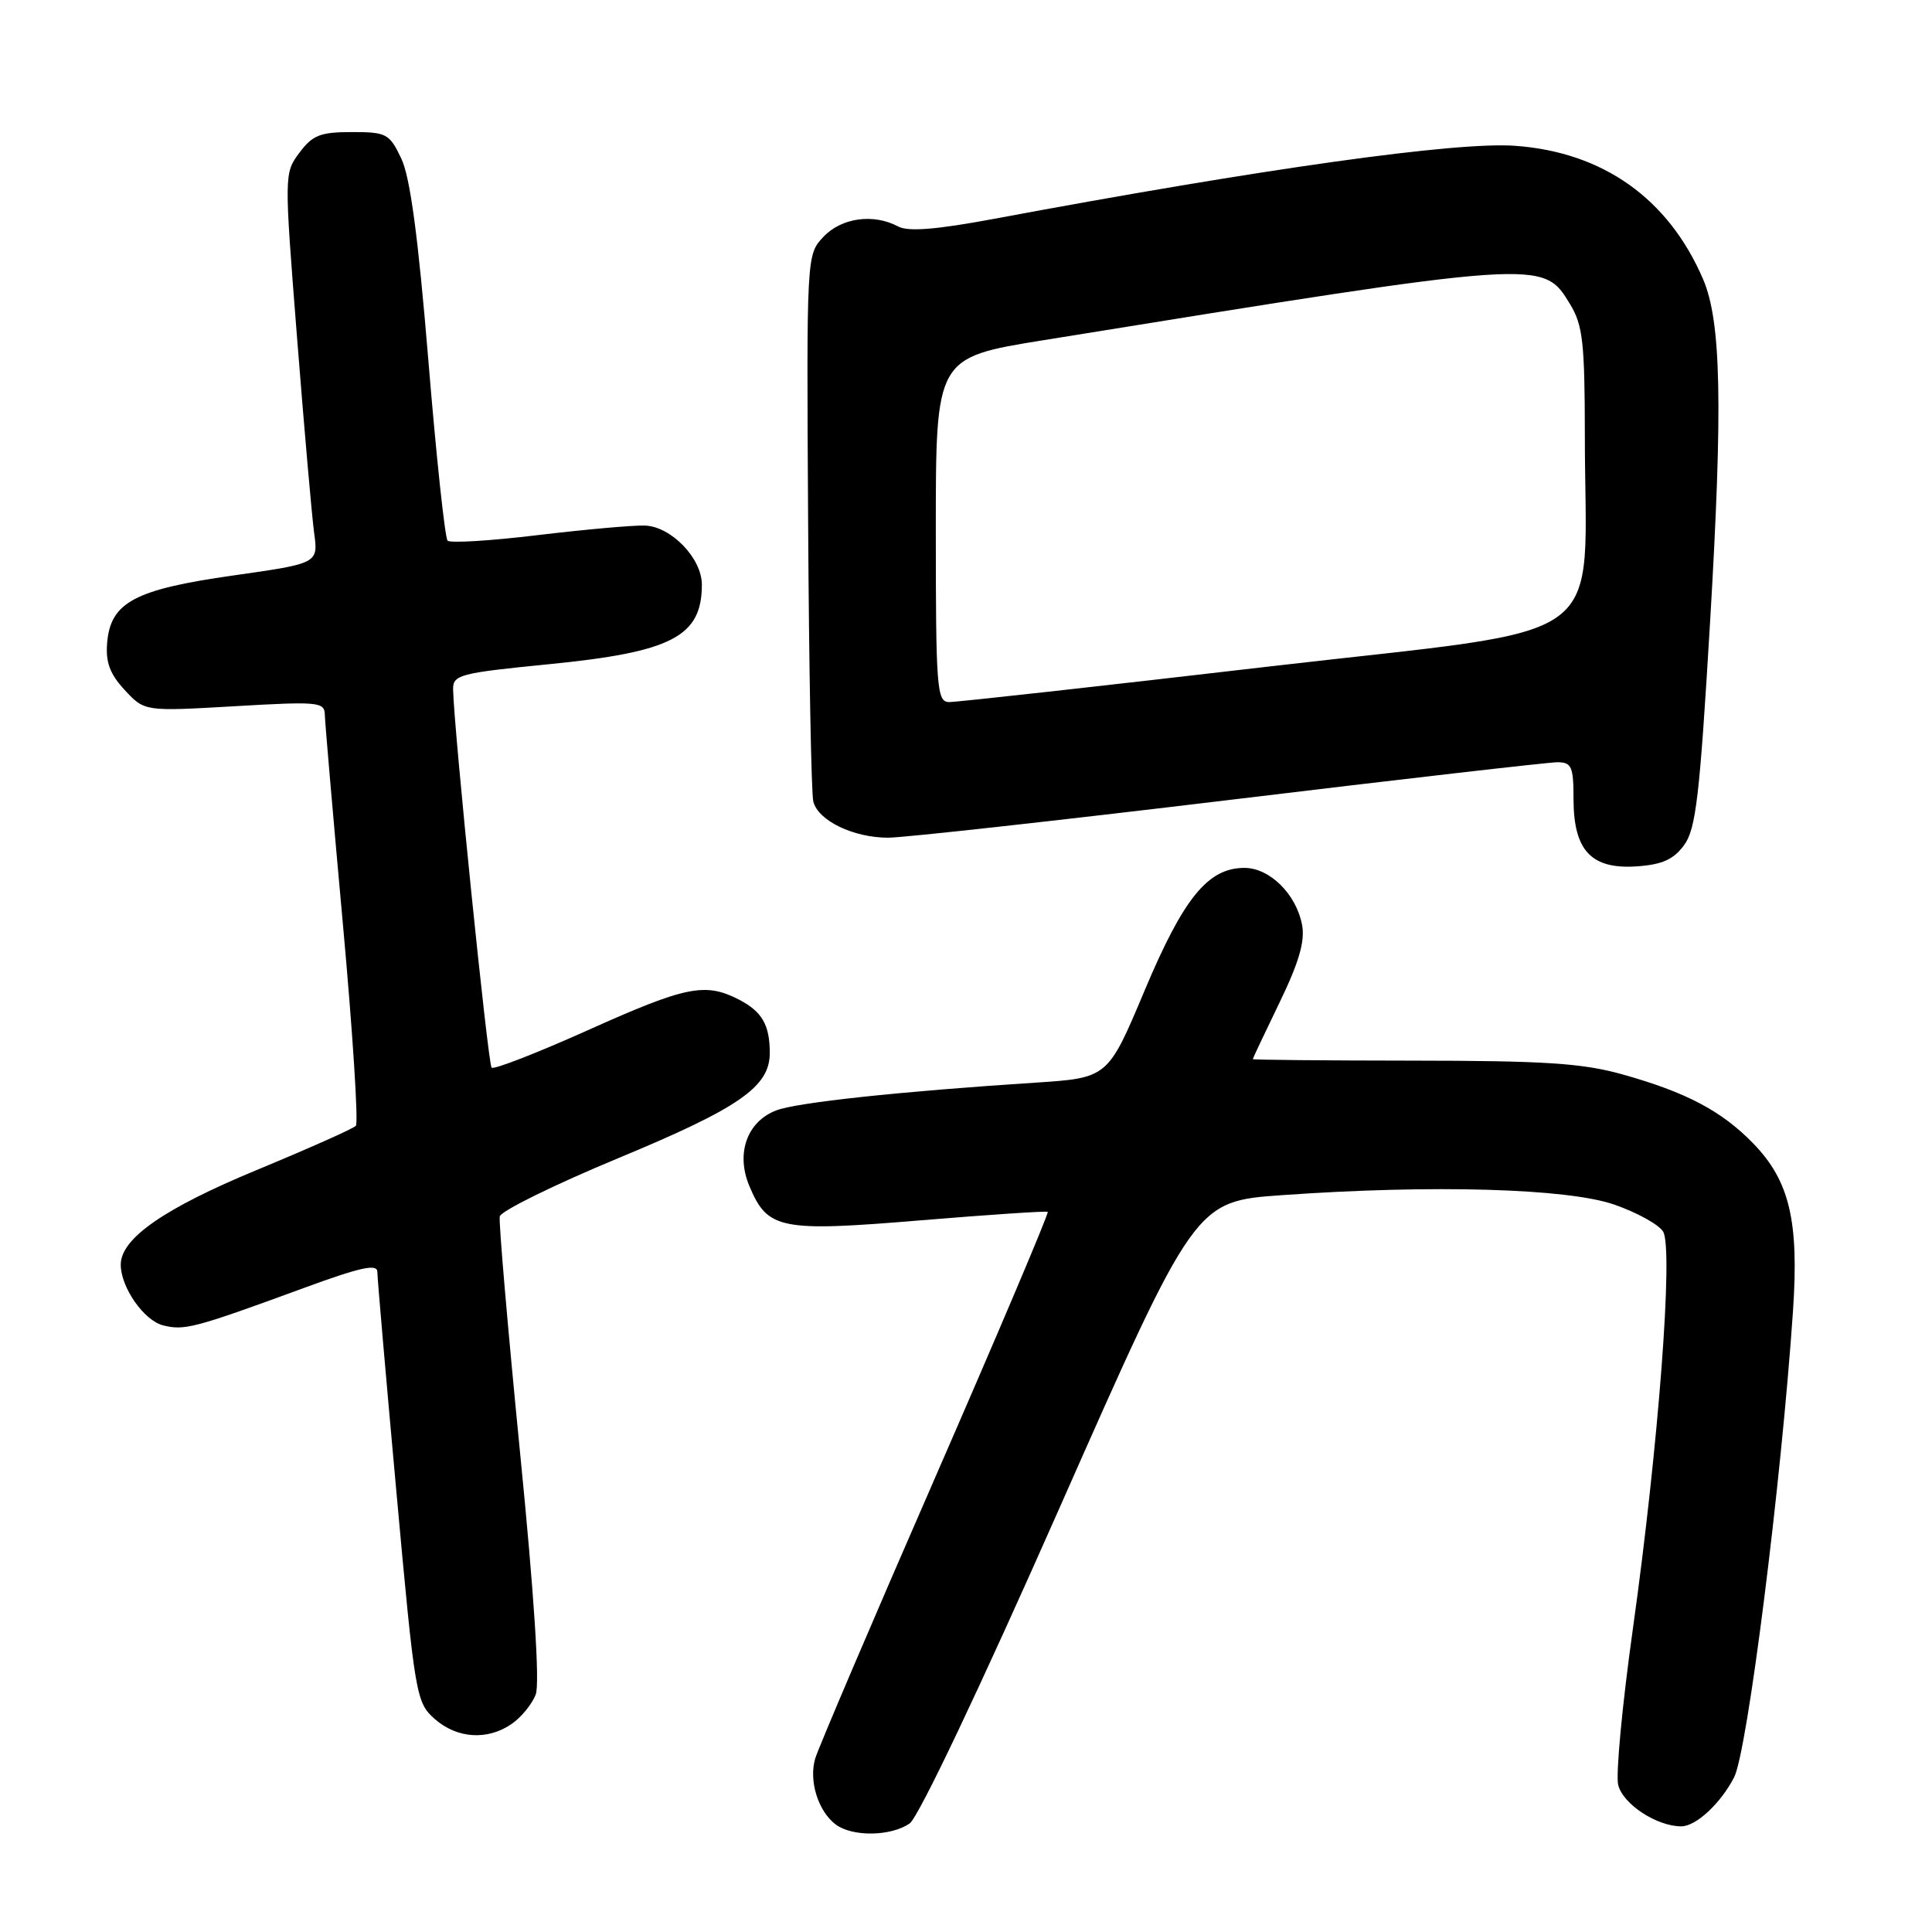 <?xml version="1.0" encoding="UTF-8" standalone="no"?>
<!DOCTYPE svg PUBLIC "-//W3C//DTD SVG 1.1//EN" "http://www.w3.org/Graphics/SVG/1.1/DTD/svg11.dtd" >
<svg xmlns="http://www.w3.org/2000/svg" xmlns:xlink="http://www.w3.org/1999/xlink" version="1.1" viewBox="0 0 256 256">
 <g >
 <path fill="currentColor"
d=" M 120.54 241.61 C 121.71 240.79 129.86 223.64 140.44 199.70 C 158.36 159.17 158.36 159.17 169.93 158.36 C 189.80 156.95 207.72 157.46 213.91 159.62 C 216.89 160.65 219.80 162.26 220.37 163.19 C 221.75 165.43 219.76 191.58 216.37 215.79 C 214.96 225.84 214.08 235.17 214.42 236.52 C 215.05 239.06 219.53 242.00 222.78 242.00 C 224.73 242.00 228.00 238.96 229.78 235.50 C 231.54 232.06 236.02 196.61 237.58 173.72 C 238.39 161.80 237.13 156.47 232.32 151.52 C 228.14 147.21 223.42 144.72 214.94 142.35 C 209.67 140.88 204.64 140.55 187.25 140.54 C 175.56 140.53 166.00 140.44 166.00 140.34 C 166.00 140.24 167.60 136.86 169.55 132.83 C 172.13 127.50 172.94 124.69 172.53 122.55 C 171.76 118.48 168.24 115.00 164.90 115.00 C 160.06 115.00 156.83 118.96 151.65 131.29 C 146.80 142.83 146.80 142.83 137.15 143.46 C 119.26 144.62 105.52 146.09 102.84 147.14 C 98.98 148.63 97.49 152.83 99.28 157.12 C 101.70 162.92 103.34 163.25 122.00 161.70 C 131.08 160.95 138.65 160.44 138.83 160.58 C 139.01 160.72 132.32 176.51 123.96 195.67 C 115.60 214.82 108.43 231.63 108.02 233.01 C 107.15 235.96 108.40 239.99 110.73 241.75 C 112.93 243.41 118.07 243.34 120.54 241.61 Z  M 67.84 228.40 C 69.10 227.52 70.52 225.77 70.99 224.52 C 71.54 223.08 70.78 211.29 68.90 192.37 C 67.28 175.94 66.07 161.91 66.22 161.18 C 66.38 160.46 73.47 156.97 82.00 153.43 C 97.97 146.80 102.00 144.00 102.00 139.53 C 102.00 135.81 100.98 134.04 97.93 132.46 C 93.45 130.15 90.94 130.65 77.91 136.50 C 71.18 139.52 65.43 141.76 65.14 141.47 C 64.66 140.99 60.13 96.49 60.04 91.39 C 60.00 89.41 60.82 89.19 72.75 88.01 C 89.04 86.40 93.00 84.34 93.00 77.47 C 93.00 73.97 88.92 69.75 85.44 69.64 C 83.82 69.59 77.42 70.17 71.22 70.91 C 65.02 71.66 59.66 71.99 59.31 71.64 C 58.96 71.29 57.81 60.55 56.76 47.76 C 55.41 31.39 54.35 23.46 53.17 21.00 C 51.60 17.70 51.21 17.50 46.61 17.50 C 42.44 17.50 41.41 17.91 39.68 20.23 C 37.65 22.95 37.65 23.05 39.36 44.73 C 40.30 56.70 41.32 68.33 41.62 70.58 C 42.18 74.65 42.18 74.65 30.93 76.25 C 17.87 78.10 14.66 79.80 14.20 85.15 C 13.98 87.75 14.55 89.30 16.53 91.44 C 19.16 94.27 19.16 94.27 31.08 93.58 C 42.17 92.93 43.00 93.01 43.04 94.69 C 43.06 95.69 44.14 108.20 45.44 122.50 C 46.74 136.80 47.51 148.81 47.15 149.18 C 46.79 149.56 40.88 152.19 34.00 155.04 C 21.72 160.13 16.00 164.11 16.00 167.57 C 16.00 170.58 19.07 174.98 21.62 175.62 C 24.45 176.33 25.79 175.97 40.25 170.67 C 47.76 167.91 50.00 167.42 50.00 168.53 C 50.00 169.32 51.14 182.47 52.53 197.74 C 54.98 224.69 55.13 225.57 57.58 227.75 C 60.55 230.39 64.63 230.65 67.84 228.40 Z  M 223.14 112.00 C 224.72 109.87 225.22 105.55 226.59 82.50 C 228.30 53.67 228.07 42.60 225.67 37.00 C 221.08 26.32 212.42 20.16 200.76 19.32 C 192.98 18.75 167.41 22.33 131.70 29.00 C 124.02 30.43 120.35 30.72 119.01 30.01 C 115.74 28.26 111.49 28.85 109.11 31.38 C 106.87 33.76 106.87 33.76 107.08 69.06 C 107.19 88.48 107.50 105.20 107.77 106.22 C 108.43 108.76 113.10 111.00 117.70 111.00 C 119.79 110.99 140.12 108.74 162.87 106.00 C 185.63 103.25 205.21 101.00 206.37 101.00 C 208.25 101.01 208.50 101.58 208.50 105.90 C 208.51 112.70 210.85 115.20 216.85 114.80 C 220.23 114.57 221.74 113.90 223.14 112.00 Z  M 124.00 70.19 C 124.00 47.38 124.00 47.38 138.25 45.08 C 204.67 34.35 204.43 34.37 208.04 40.30 C 209.73 43.07 209.99 45.39 210.00 57.60 C 210.00 86.22 214.50 82.93 168.13 88.32 C 145.78 90.93 126.71 93.04 125.75 93.03 C 124.14 93.00 124.00 91.24 124.00 70.19 Z "/>
</g>
</svg>